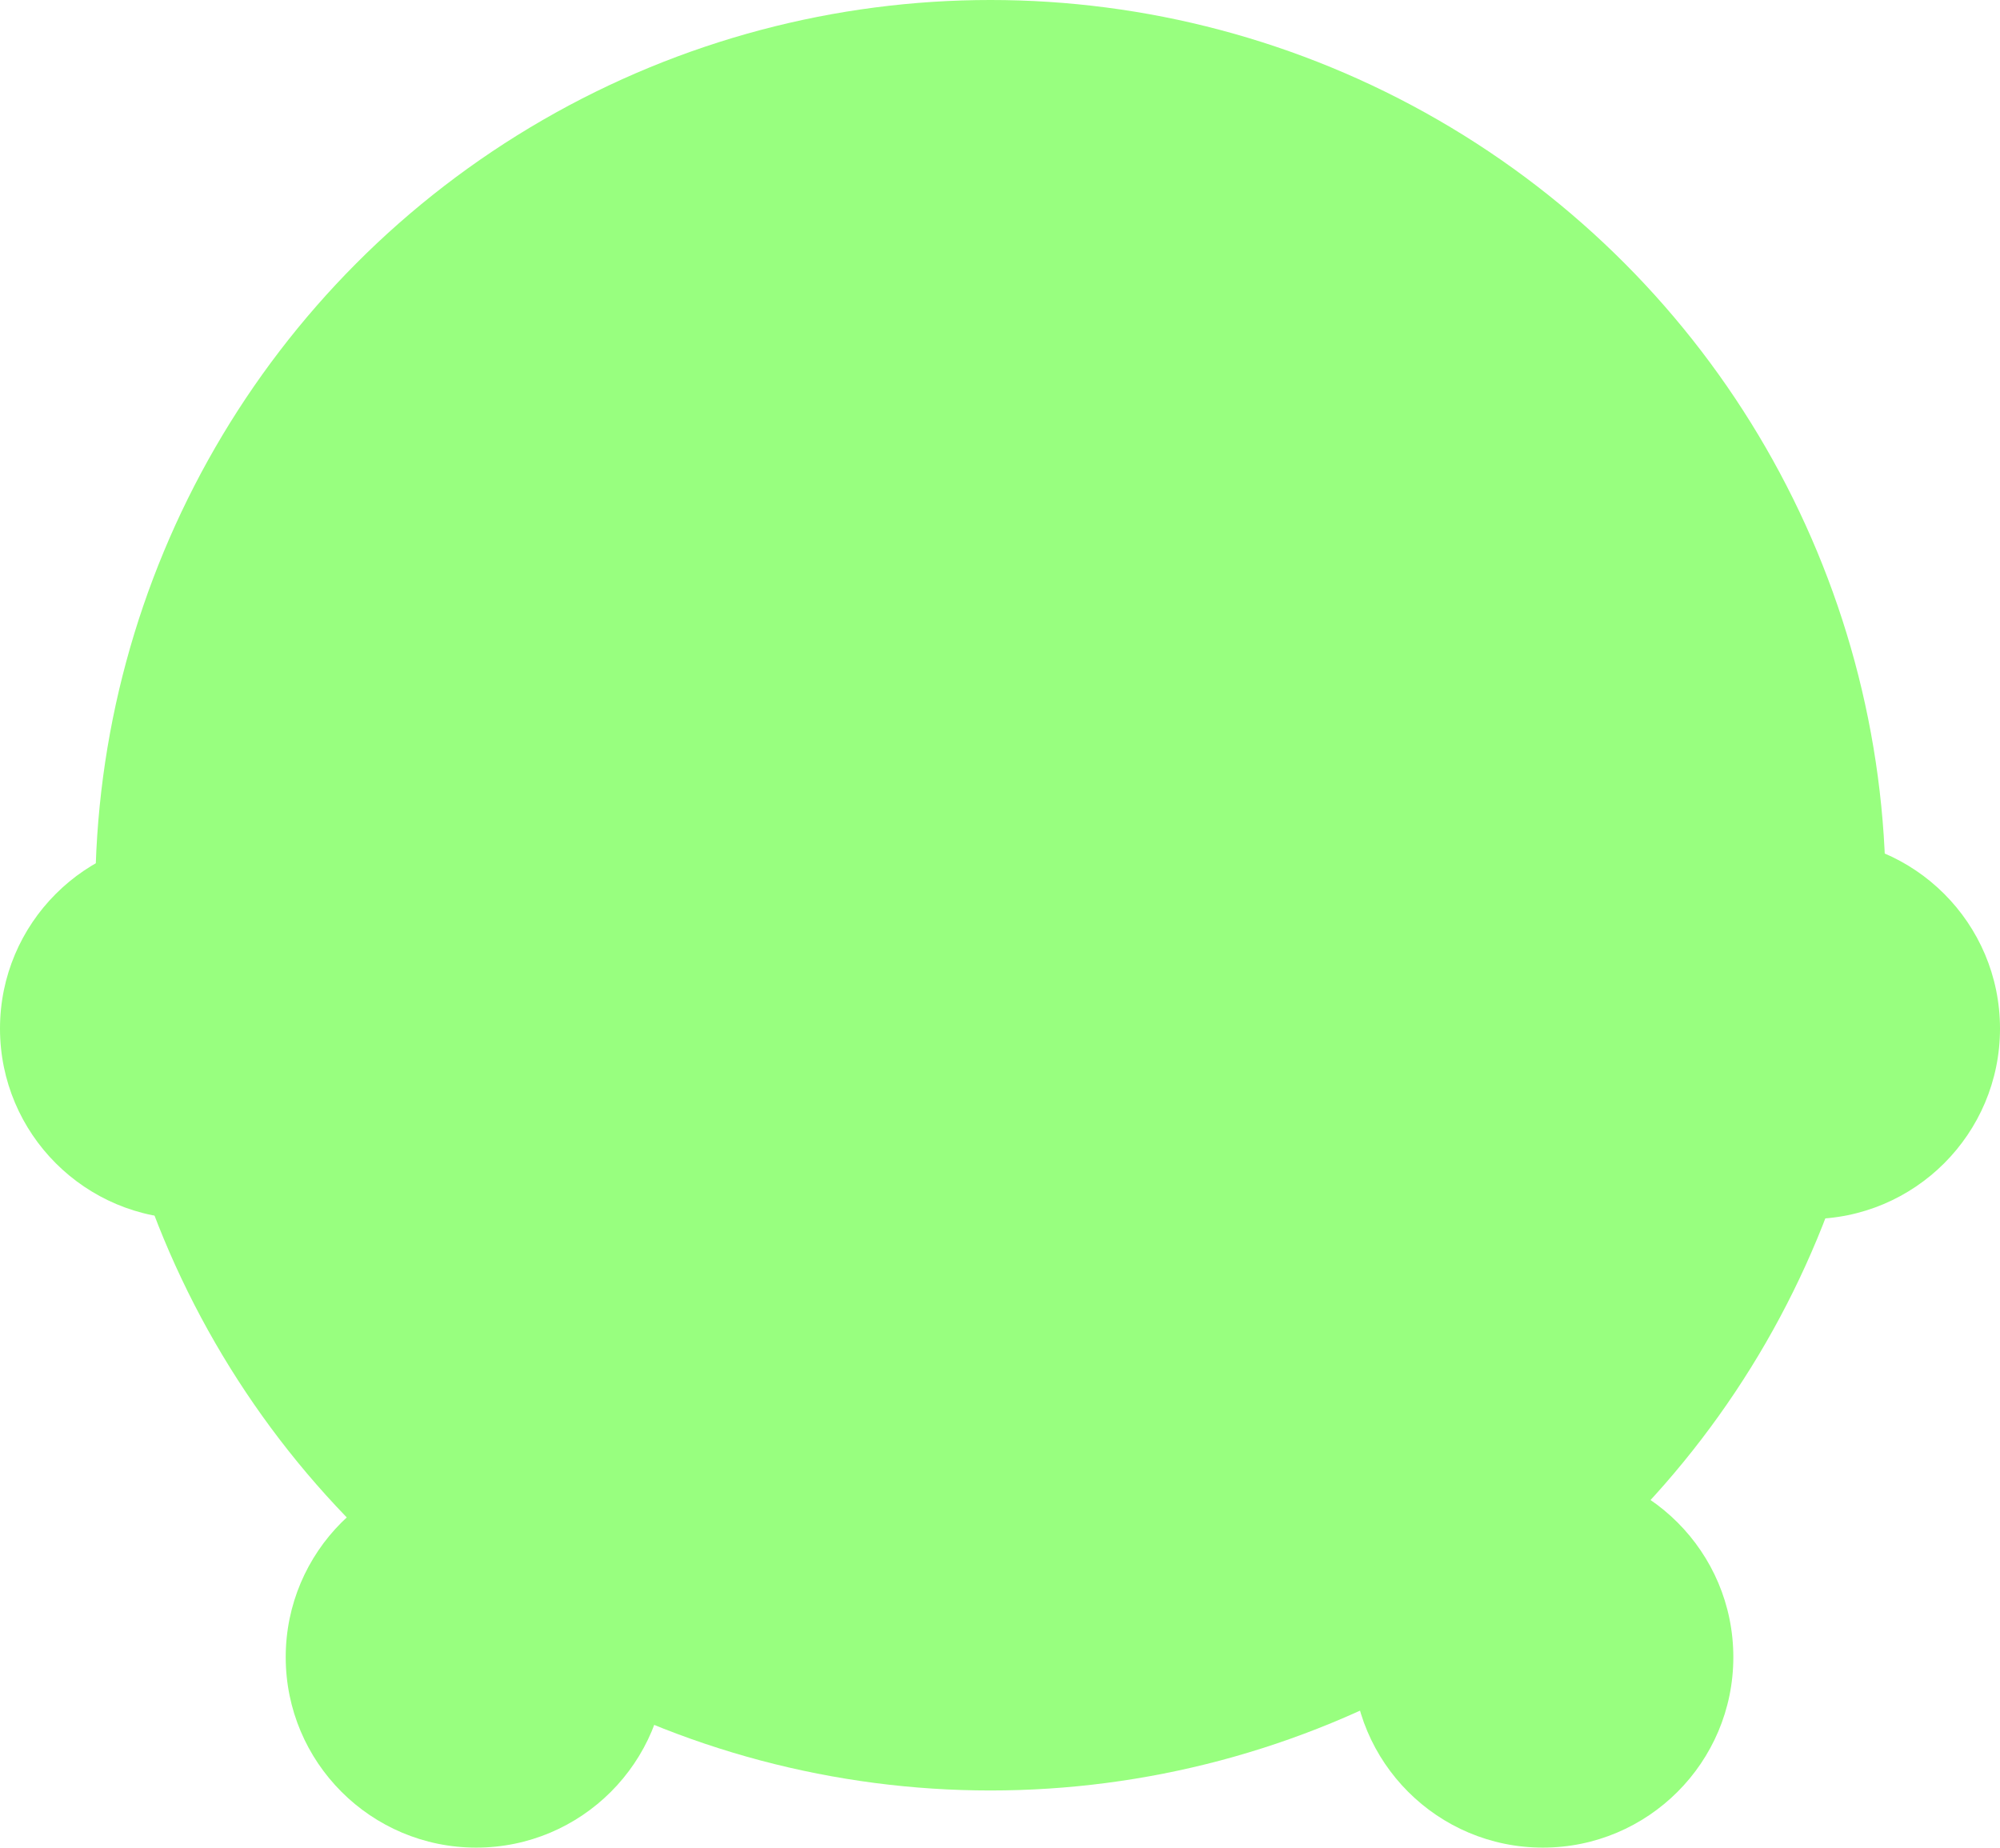 <svg xmlns="http://www.w3.org/2000/svg" viewBox="0 0 105 97"><defs><style>.a{fill:#98ff7f;}</style></defs><title>green</title><circle class="a" cx="52" cy="47" r="47"/><circle class="a" cx="25" cy="87" r="10"/><circle class="a" cx="10" cy="54" r="10"/><circle class="a" cx="95" cy="54" r="10"/><circle class="a" cx="81" cy="87" r="10"/></svg>